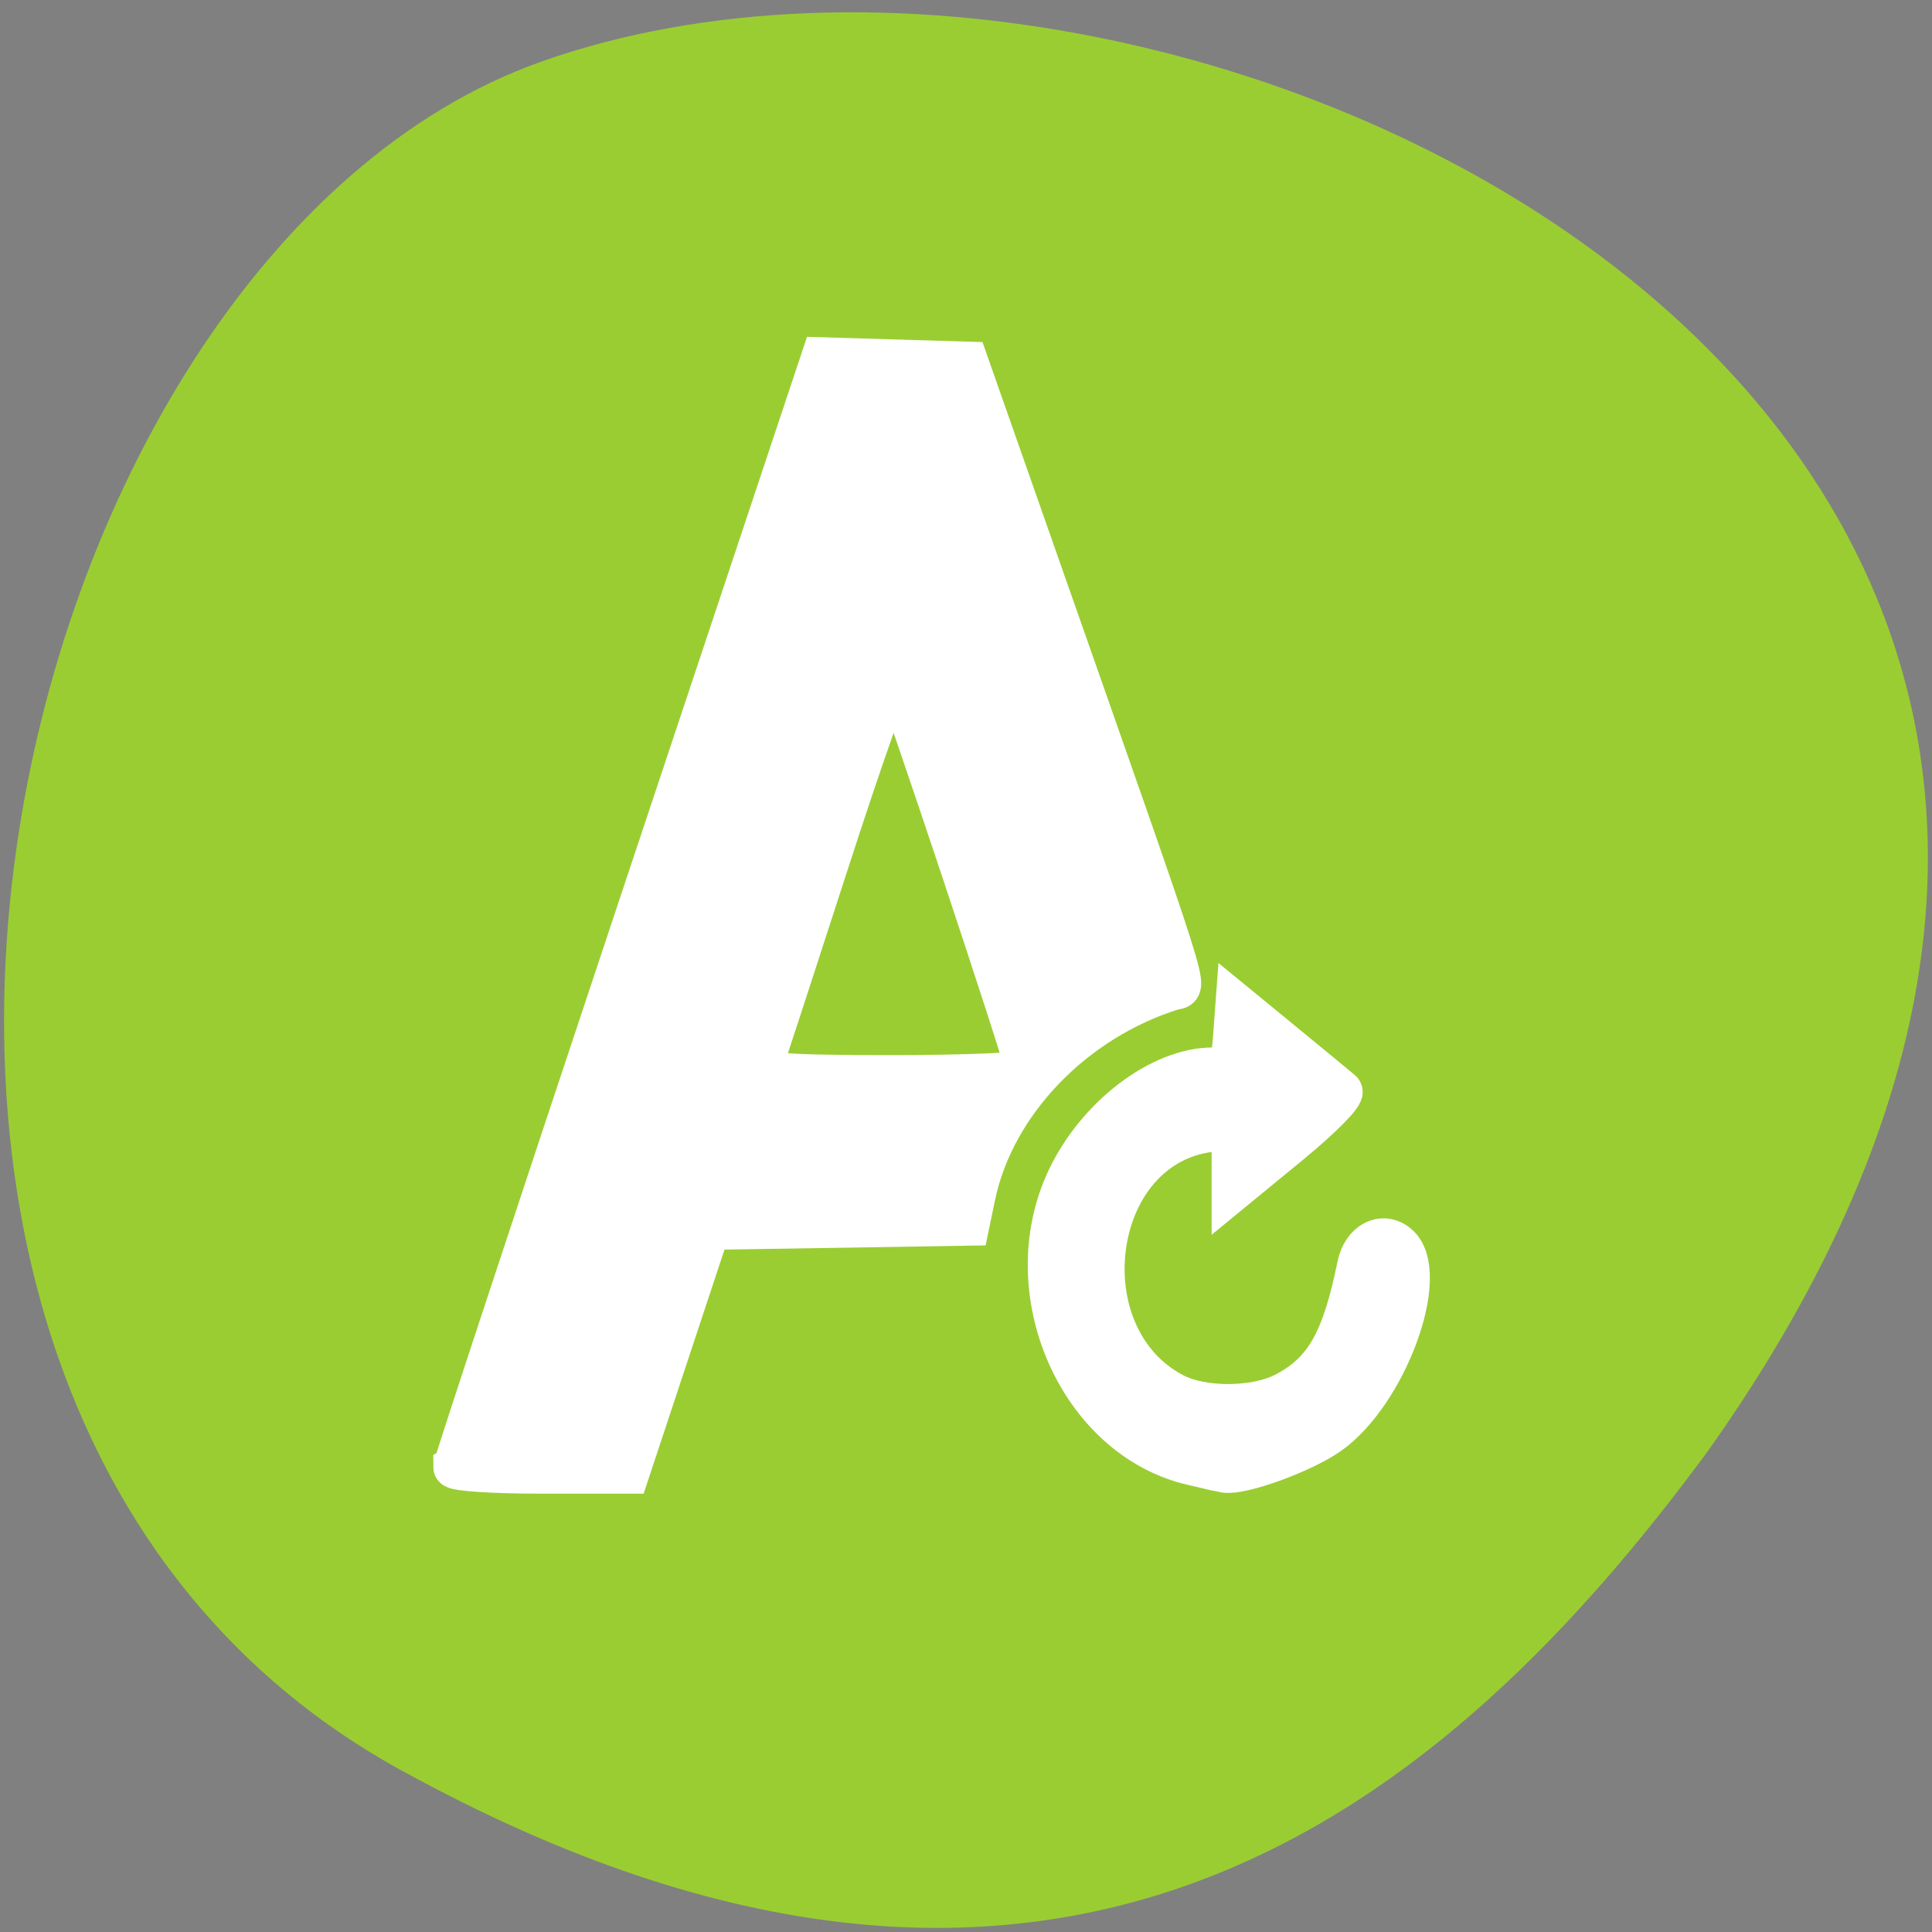 <?xml version="1.0" encoding="UTF-8" standalone="no"?>
<svg
   xmlns:dc="http://purl.org/dc/elements/1.1/"
   xmlns:cc="http://creativecommons.org/ns#"
   xmlns:rdf="http://www.w3.org/1999/02/22-rdf-syntax-ns#"
   xmlns:svg="http://www.w3.org/2000/svg"
   xmlns="http://www.w3.org/2000/svg"
   xmlns:sodipodi="http://sodipodi.sourceforge.net/DTD/sodipodi-0.dtd"
   xmlns:inkscape="http://www.inkscape.org/namespaces/inkscape"
   sodipodi:docname="view-time-schedule-child-insert.svg"
   height="100%"
   width="100%"
   inkscape:version="0.48.4 r9939"
   version="1.1"
   id="svg2"
   viewBox="0 0 256 256">
  <rect x="0" y="0" width="256" height="256" fill="#808080" stroke="none"/>
  <defs
     id="defs8" />
  <sodipodi:namedview
     pagecolor="#ffffff"
     bordercolor="#666666"
     borderopacity="1"
     objecttolerance="10"
     gridtolerance="10"
     guidetolerance="10"
     inkscape:pageopacity="0"
     inkscape:pageshadow="2"
     inkscape:window-width="698"
     inkscape:window-height="774"
     id="namedview6"
     showgrid="false"
     inkscape:zoom="0.98901497"
     inkscape:cx="129.94642"
     inkscape:cy="127.17624"
     inkscape:window-x="580"
     inkscape:window-y="25"
     inkscape:window-maximized="0"
     inkscape:current-layer="svg2" />
  <path
     d="m 53.071,234.529 c -88.14,-48.541 -53.931,-200.63 18.64,-226.36 86.45,-30.66 250.63,49.14 154.45,184.3 -33.585,45.527 -84.949,90.6 -173.09,42.05 z"
     style="color:#000000;fill:#9acd32"
     id="path4"
     inkscape:connector-curvature="0" />
  <g
     style="enable-background:new"
     id="g3552"
     transform="matrix(9.867,0,0,10.606,49.355,36.173)">
    <g
       transform="translate(-385,-61)"
       id="layer12">
      <path
         transform="translate(385,61)"
         d="M 6,1 1,15 H 3.5 L 4.562,12 H 8.025 A 3.5,3.5 0 0 1 10.996,8.94 L 8,1 H 6 z m 1,4 1.75,5 H 5.25 L 7,5 z m 4.5,4 V 9.857 C 10.119,9.857 9,11.008 9,12.428 9,13.848 10.119,15 11.5,15 c 1.367,0 2.476,-1.129 2.498,-2.529 A 0.417,0.429 0 0 0 14,12.428 0.417,0.429 0 0 0 13.584,12 0.417,0.429 0 0 0 13.166,12.428 c 0,0.947 -0.746,1.715 -1.666,1.715 -0.92,0 -1.666,-0.768 -1.666,-1.715 0,-0.947 0.746,-1.713 1.666,-1.713 v 0.857 L 13.166,10.285 11.5,9 z"
         style="text-indent:0;text-transform:none;block-progression:tb;opacity:0.5;color:#000000;enable-background:accumulate"
         id="path5940"
         inkscape:connector-curvature="0" />
    </g>
  </g>
  <path
     style="fill:#ffffff;fill-opacity:1;fill-rule:evenodd;stroke:#ffffff;stroke-width:5.535;stroke-miterlimit:4;stroke-opacity:1;stroke-dasharray:none"
     d="m 60.18,194.394 c 0,-0.417 10.963,-33.648 24.363,-73.846 l 24.363,-73.088 9.649,0.288 9.649,0.288 9.054,25.783 c 21.412,60.975 20.047,56.674 18.169,57.258 -13.173,4.091 -23.745,15.113 -26.299,27.418 l -0.788,3.796 -17.176,0.276 -17.176,0.276 -5.35,16.155 -5.35,16.155 -11.555,0 c -6.355,0 -11.555,-0.341 -11.555,-0.758 z m 75.821,-52.578 c -0.021,-1.282 -16.86,-51.84 -17.468,-52.448 -0.314,-0.314 -4.292,10.931 -8.838,24.99 -4.547,14.059 -8.496,26.159 -8.776,26.889 -0.409,1.065 3.012,1.327 17.293,1.327 9.791,0 17.797,-0.341 17.79,-0.758 l 0,0 z"
     id="path3556"
     inkscape:connector-curvature="0" />
  <path
     style="fill:#ffffff;fill-opacity:1;fill-rule:evenodd;stroke:#ffffff;stroke-width:5.535;stroke-miterlimit:4;stroke-opacity:1;stroke-dasharray:none"
     d="m 157.936,194.041 c -15.036,-3.537 -23.505,-22.974 -16.476,-37.817 3.913,-8.264 12.306,-14.661 19.234,-14.661 2.213,0 2.538,-0.488 2.813,-4.22 l 0.311,-4.22 6.572,5.388 c 3.615,2.963 6.928,5.696 7.362,6.071 0.435,0.376 -2.637,3.496 -6.825,6.934 l -7.615,6.25 0,-4.19 0,-4.19 -3.548,0.576 c -15.625,2.536 -18.601,27.301 -4.177,34.76 3.772,1.951 10.745,1.911 14.601,-0.083 5.349,-2.766 7.704,-6.853 9.753,-16.929 0.626,-3.08 3.221,-4.46 5.238,-2.786 4.432,3.678 -1.477,19.838 -9.196,25.149 -3.545,2.439 -11.433,5.294 -13.682,4.952 -0.278,-0.042 -2.243,-0.485 -4.365,-0.985 z"
     id="path3560"
     inkscape:connector-curvature="0" />
</svg>
